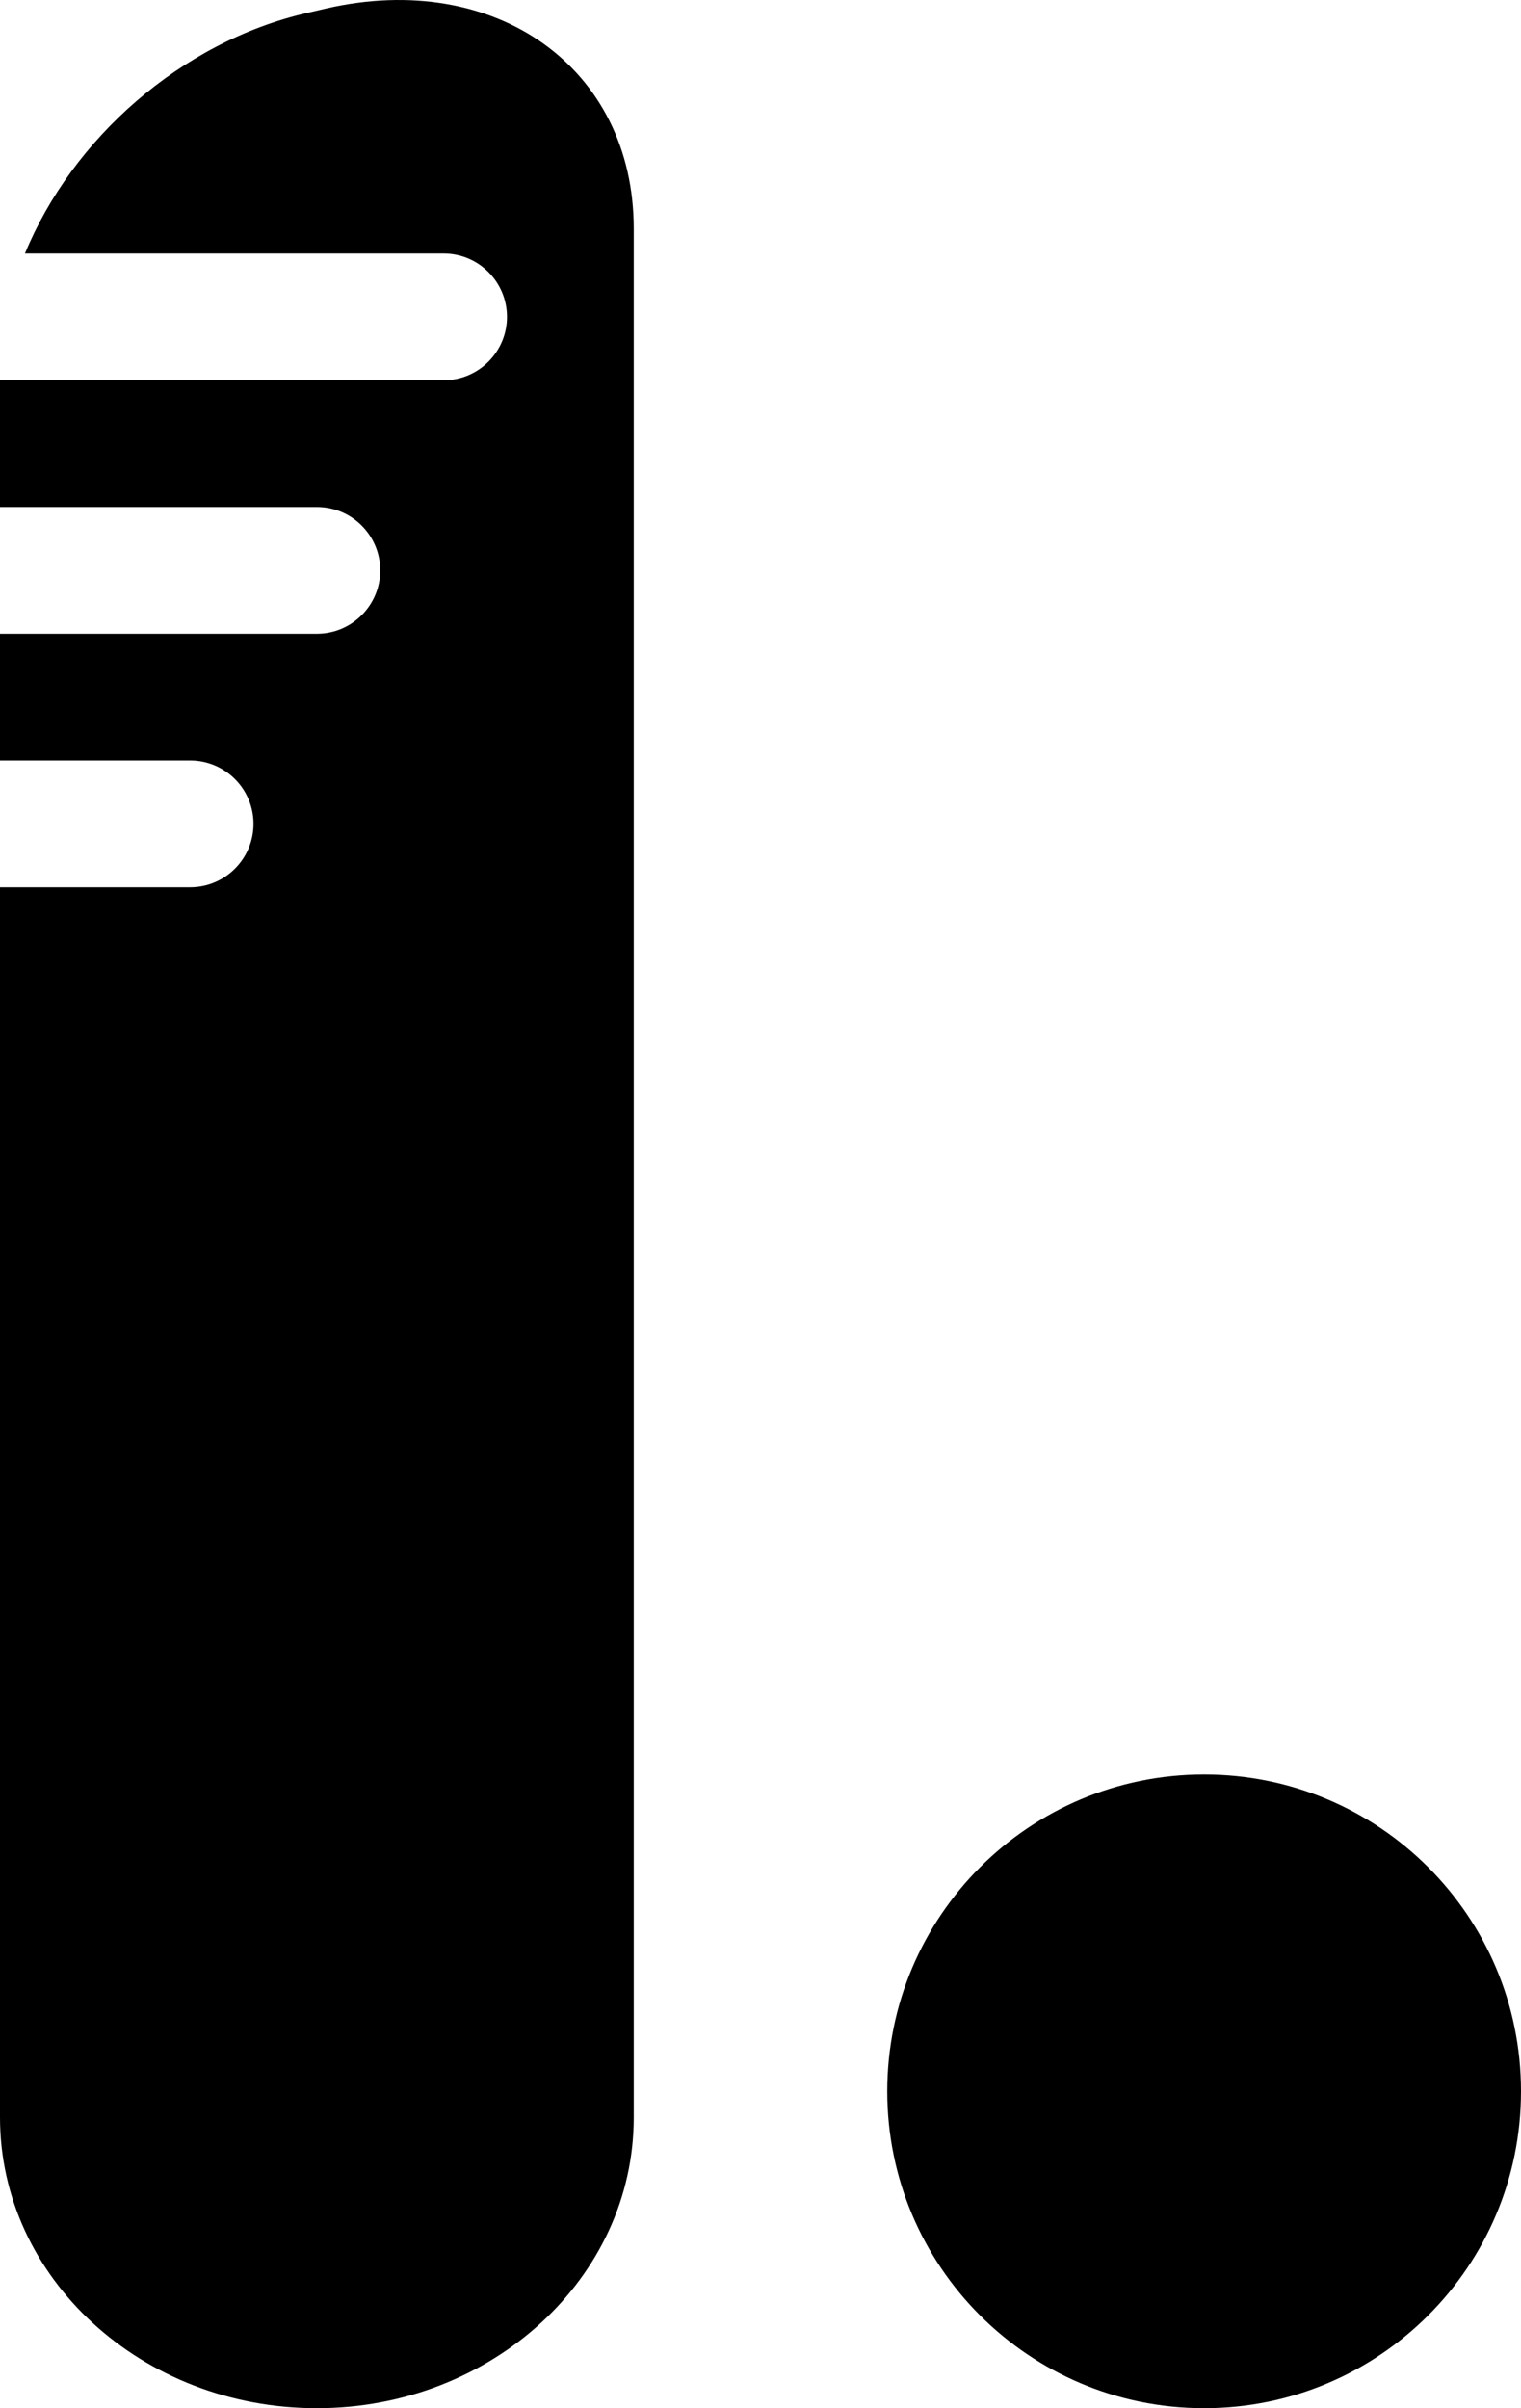 <?xml version="1.0" encoding="UTF-8"?>
<svg width="12px" height="19px" viewBox="0 0 12 19" version="1.1" xmlns="http://www.w3.org/2000/svg" xmlns:xlink="http://www.w3.org/1999/xlink">
    <!-- Generator: Sketch 52.5 (67469) - http://www.bohemiancoding.com/sketch -->
    <title>Combined Shape</title>
    <desc>Created with Sketch.</desc>
    <g id="Page-1" stroke="none" stroke-width="1" fill="none" fill-rule="evenodd">
        <g id="Tablet" transform="translate(-378, -17)" fill="#000000">
            <g id="logo" transform="translate(378, 17)">
                <path d="M0.197,2 C0.568,1.098 1.426,0.33 2.427,0.101 L2.573,0.067 C3.913,-0.24 5,0.538 5,1.804 L5,16.707 C5,17.973 3.878,19 2.5,19 C1.119,19 0,17.974 0,16.705 L0,7 L1.5,7 C1.776,7 2,6.776 2,6.5 C2,6.224 1.776,6 1.5,6 L0,6 L0,5 L2.5,5 C2.776,5 3,4.776 3,4.5 C3,4.224 2.776,4 2.5,4 L0,4 L0,3 L3.5,3 C3.776,3 4,2.776 4,2.5 C4,2.224 3.776,2 3.5,2 L0.197,2 Z M9.5,19 C8.119,19 7,17.881 7,16.5 C7,15.119 8.119,14 9.5,14 C10.881,14 12,15.119 12,16.5 C12,17.881 10.881,19 9.5,19 Z" id="Combined-Shape"></path>
            </g>
        </g>
    </g>
</svg>